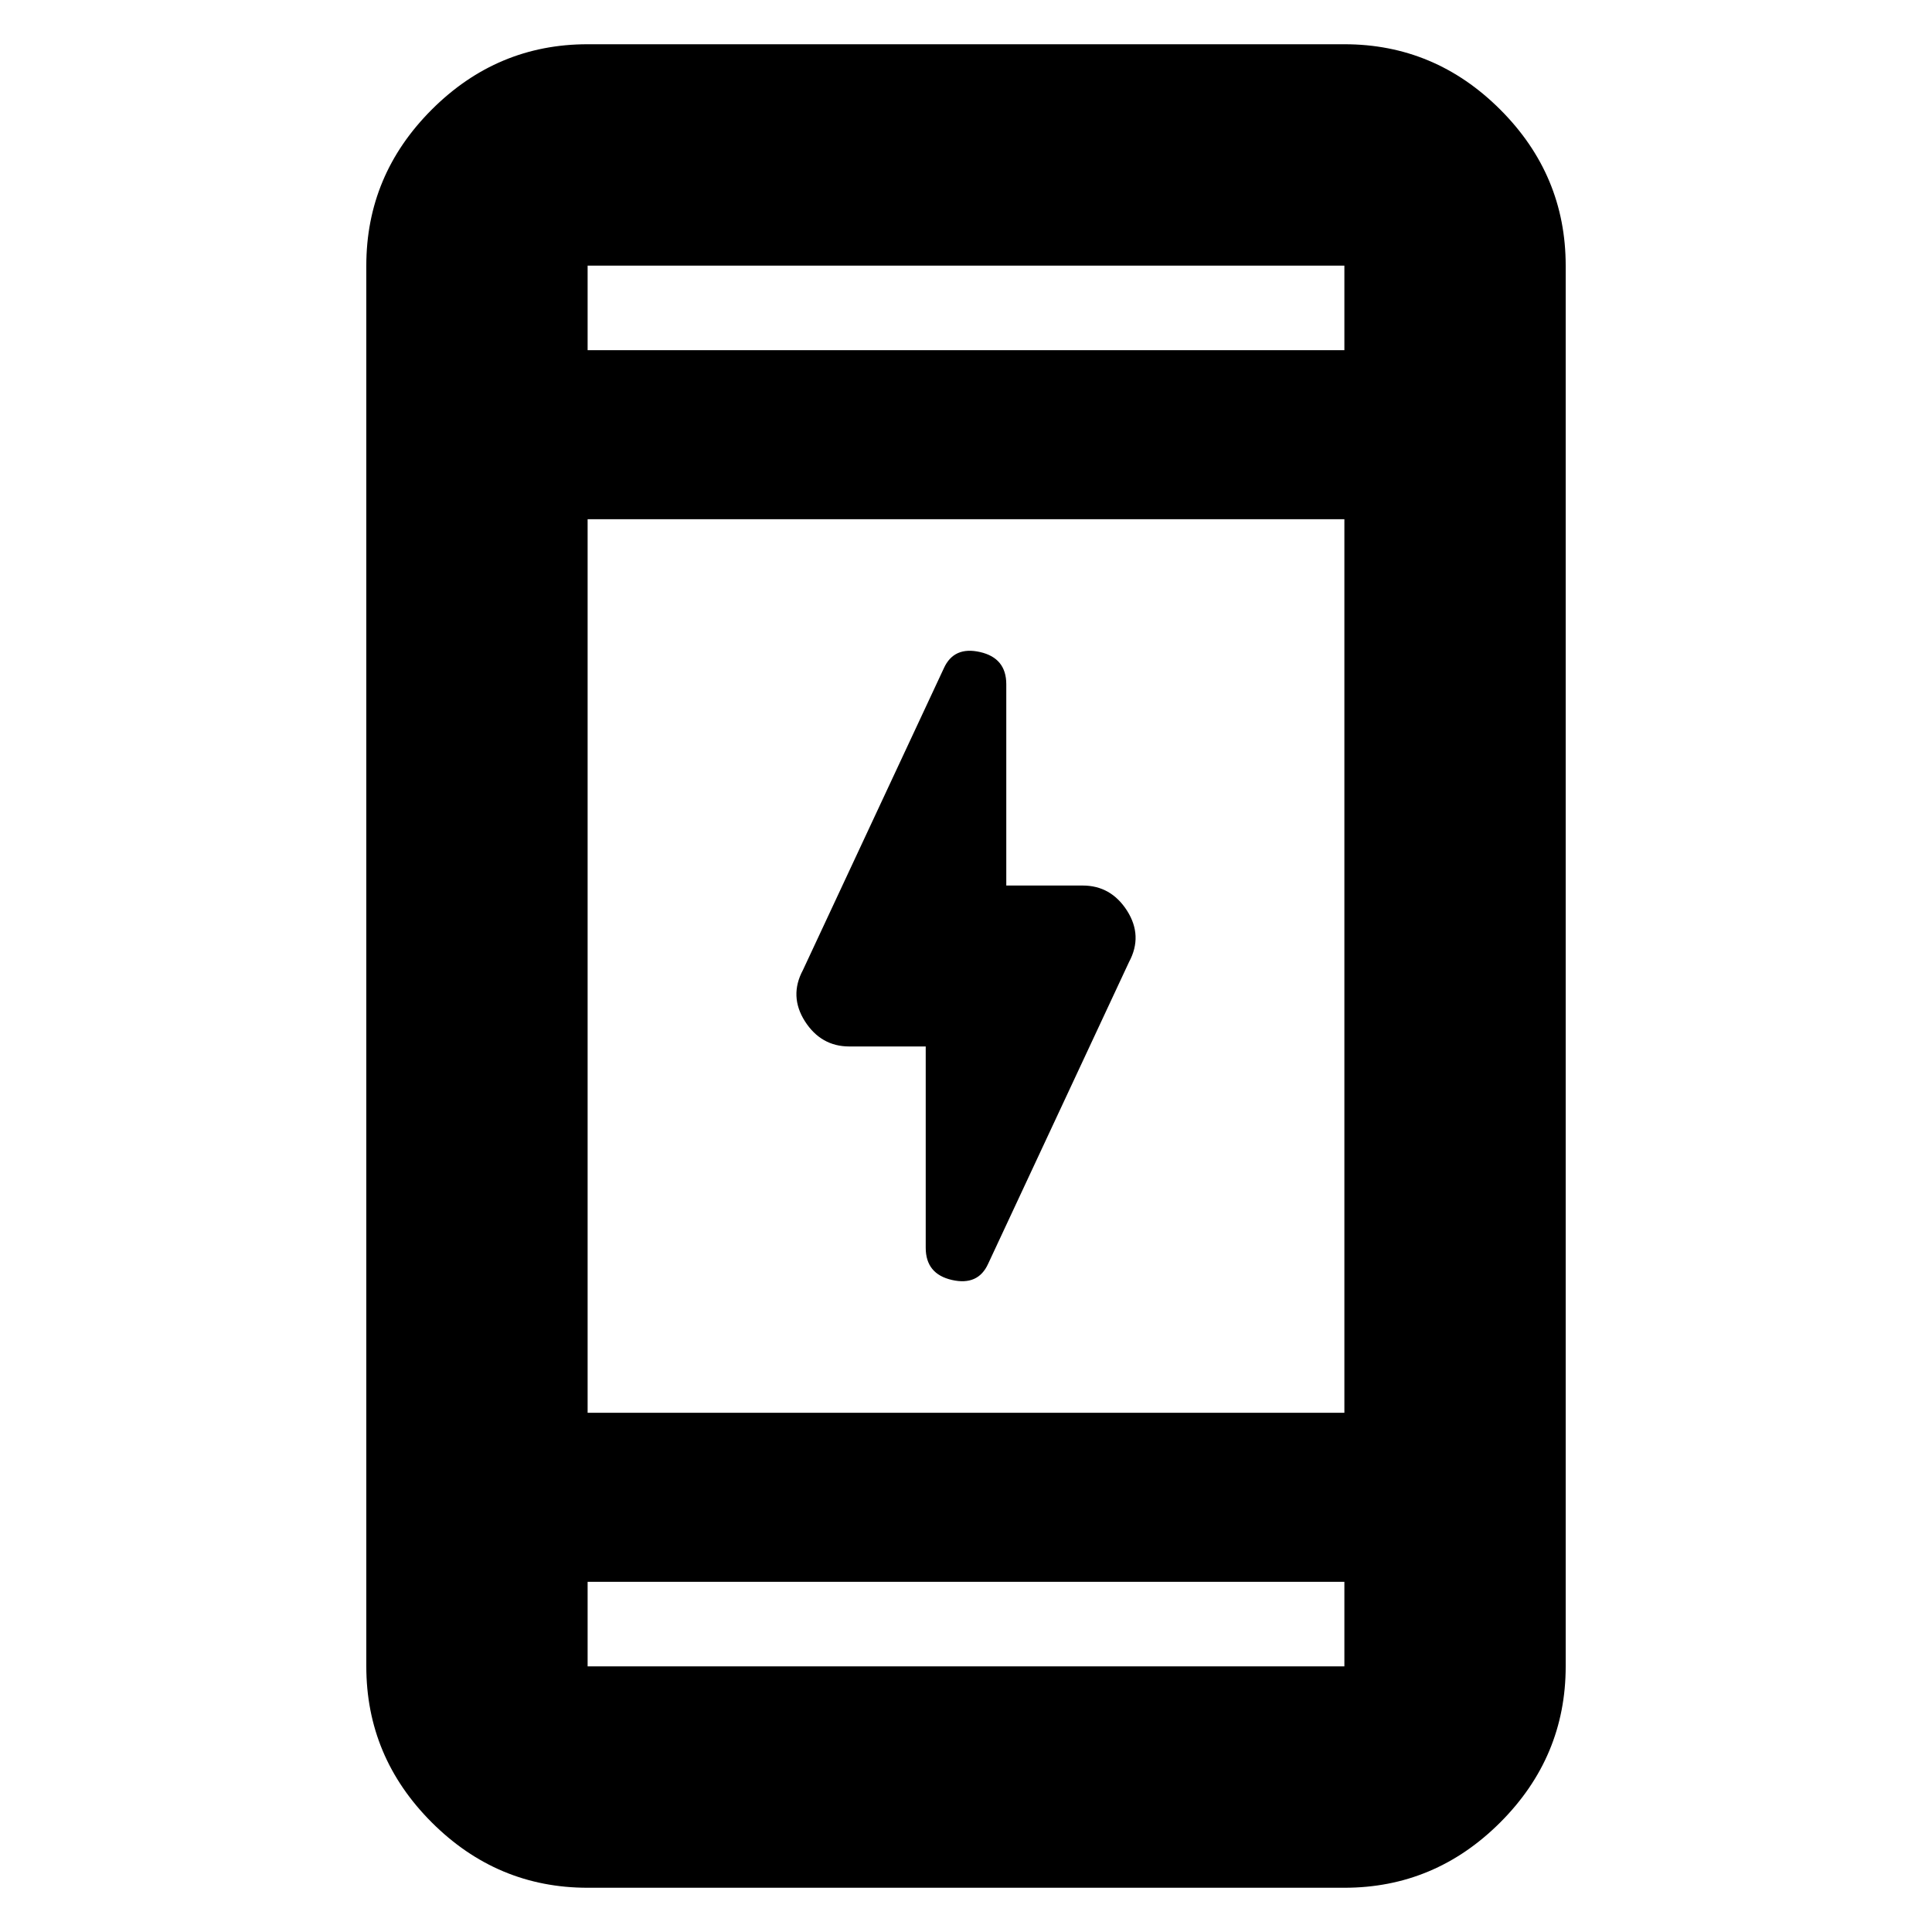 <svg xmlns="http://www.w3.org/2000/svg" height="20" width="20"><path d="M9.583 12.917v-2.084h-.791q-.292 0-.459-.26-.166-.261-.021-.531l1.459-3.125q.104-.229.375-.167t.271.333v2.084h.791q.292 0 .459.26.166.261.021.531l-1.459 3.125q-.104.229-.375.167t-.271-.333Zm-3.5 6.625q-.937 0-1.614-.677t-.677-1.615V2.75q0-.938.677-1.615T6.083.458h7.834q.937 0 1.614.677t.677 1.615v14.5q0 .938-.677 1.615t-1.614.677Zm0-4.917h7.834v-9.25H6.083Zm0 1.75v.875h7.834v-.875Zm0-12.75h7.834V2.75H6.083Zm0-.875v.875-.875Zm0 14.5v-.875.875Z"/></svg>